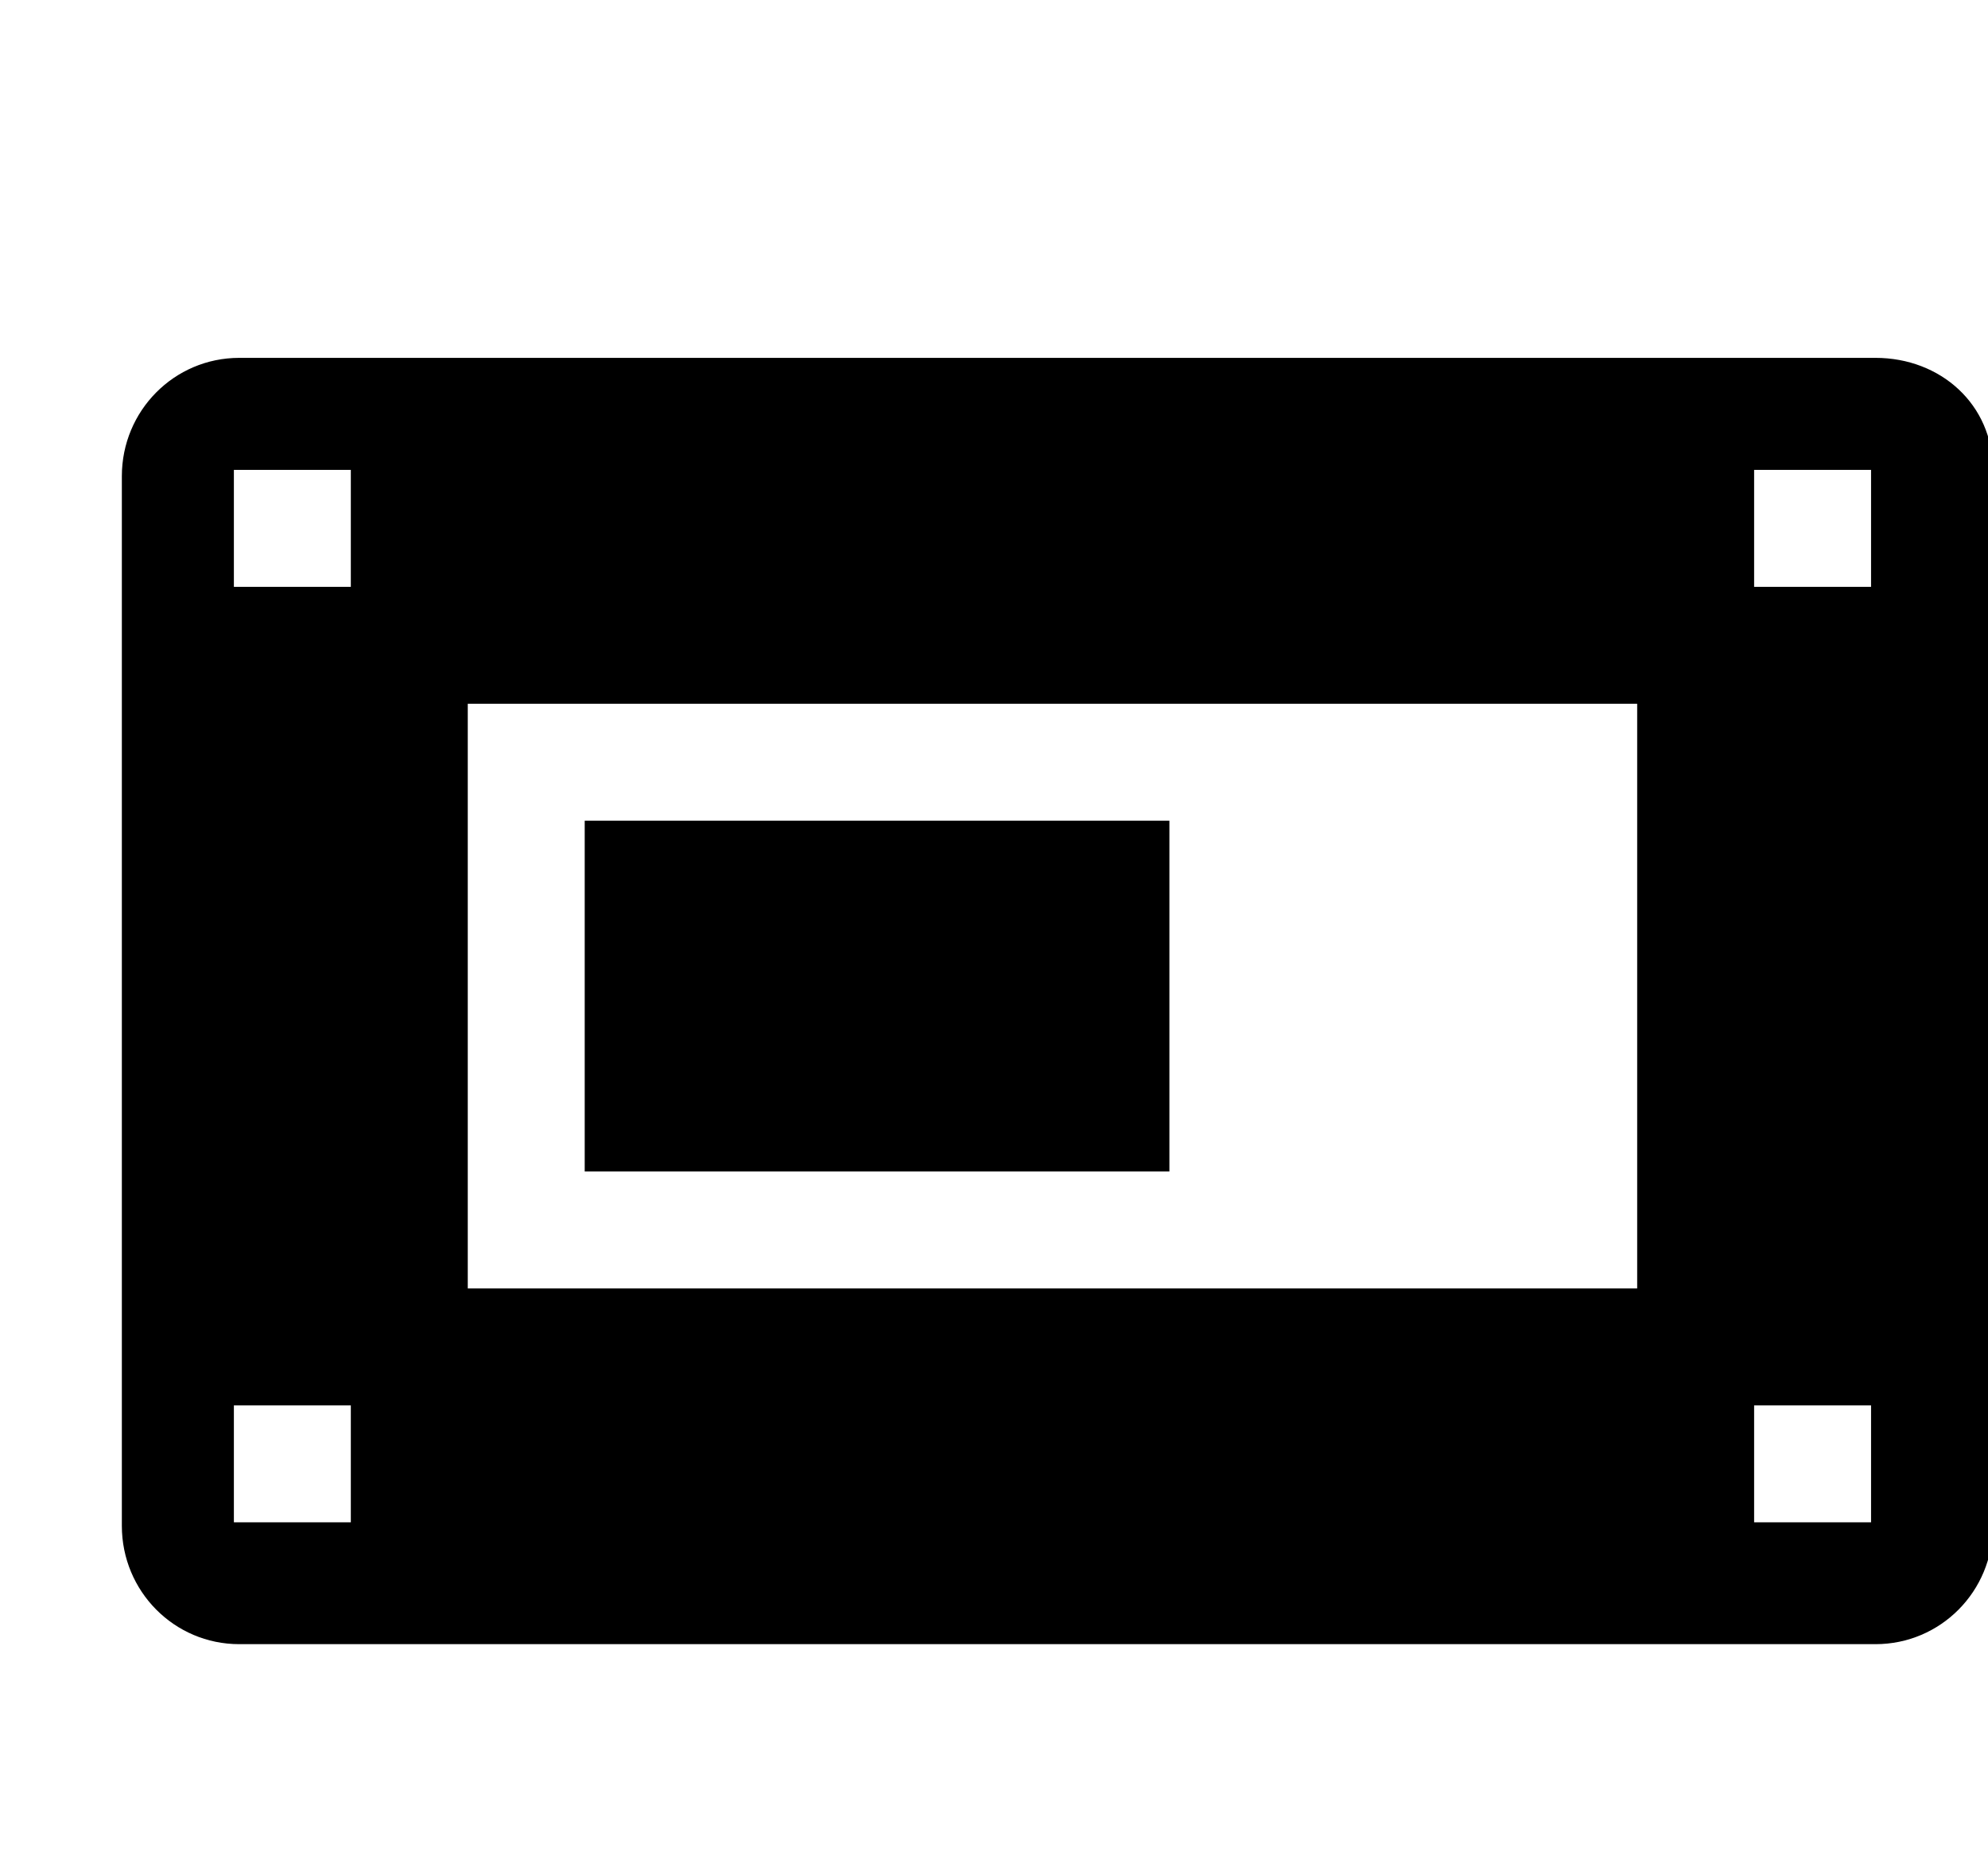 <svg xmlns="http://www.w3.org/2000/svg" width="3em" height="2.83em" viewBox="0 0 17 16"><g fill="currentColor" fill-rule="evenodd"><path d="M3 5H2V4h1zm13.038-1.958H2.046c-.556 0-1.004.452-1.004 1.012v8.976c0 .56.448 1.012 1.004 1.012h13.992c.556 0 1.004-.451 1.004-1.012V4c0-.56-.448-.958-1.004-.958M3 13H2v-1h1zm11-2H4V6h10zm2 2h-1v-1h1zm0-8h-1V4h1z"/><path d="M5 7v3h5V7z"/></g></svg>